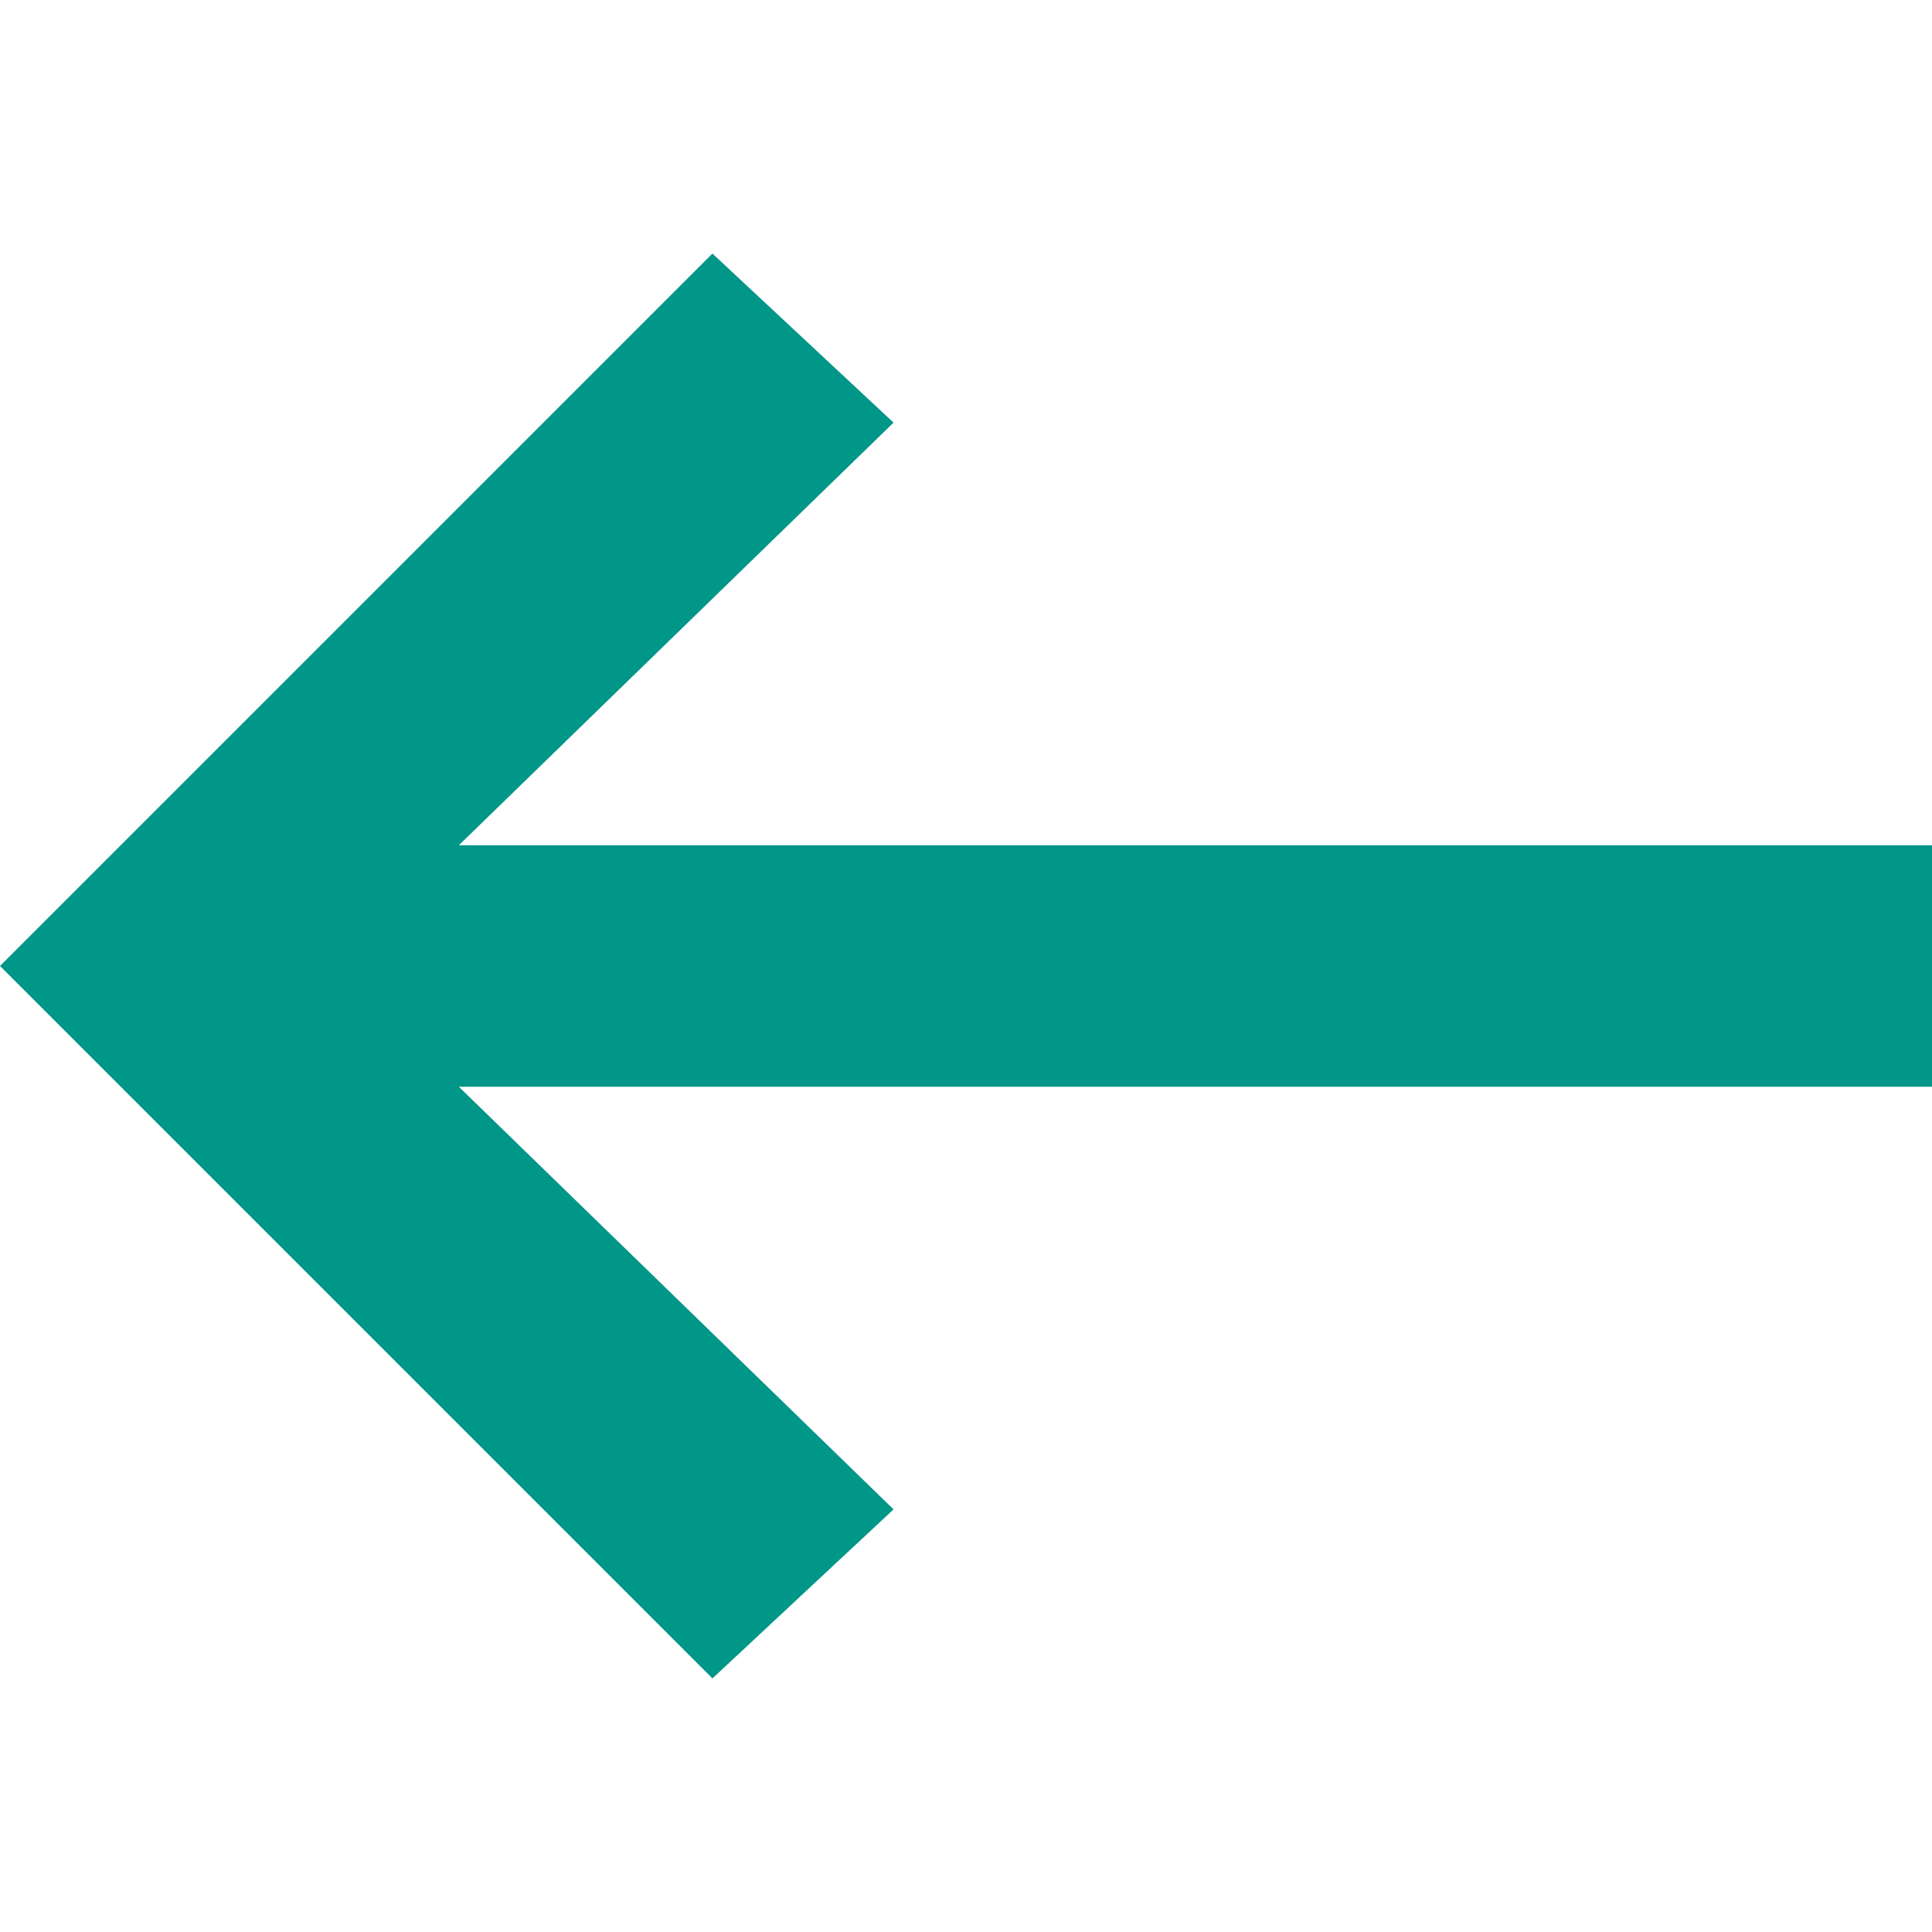 <?xml version="1.0" encoding="utf-8"?>
<!-- Generated by IcoMoon.io -->
<!DOCTYPE svg PUBLIC "-//W3C//DTD SVG 1.1//EN" "http://www.w3.org/Graphics/SVG/1.1/DTD/svg11.dtd">
<svg xmlns="http://www.w3.org/2000/svg" xmlns:xlink="http://www.w3.org/1999/xlink" version="1.1" width="512px" height="512px" viewBox="0 0 16 16">
<path fill="#009688" d="M7.4 12.5l-3.6-3.5h12.2v-2h-12.2l3.6-3.5-1.5-1.4-5.9 5.9 5.9 5.9z"/>
</svg>
